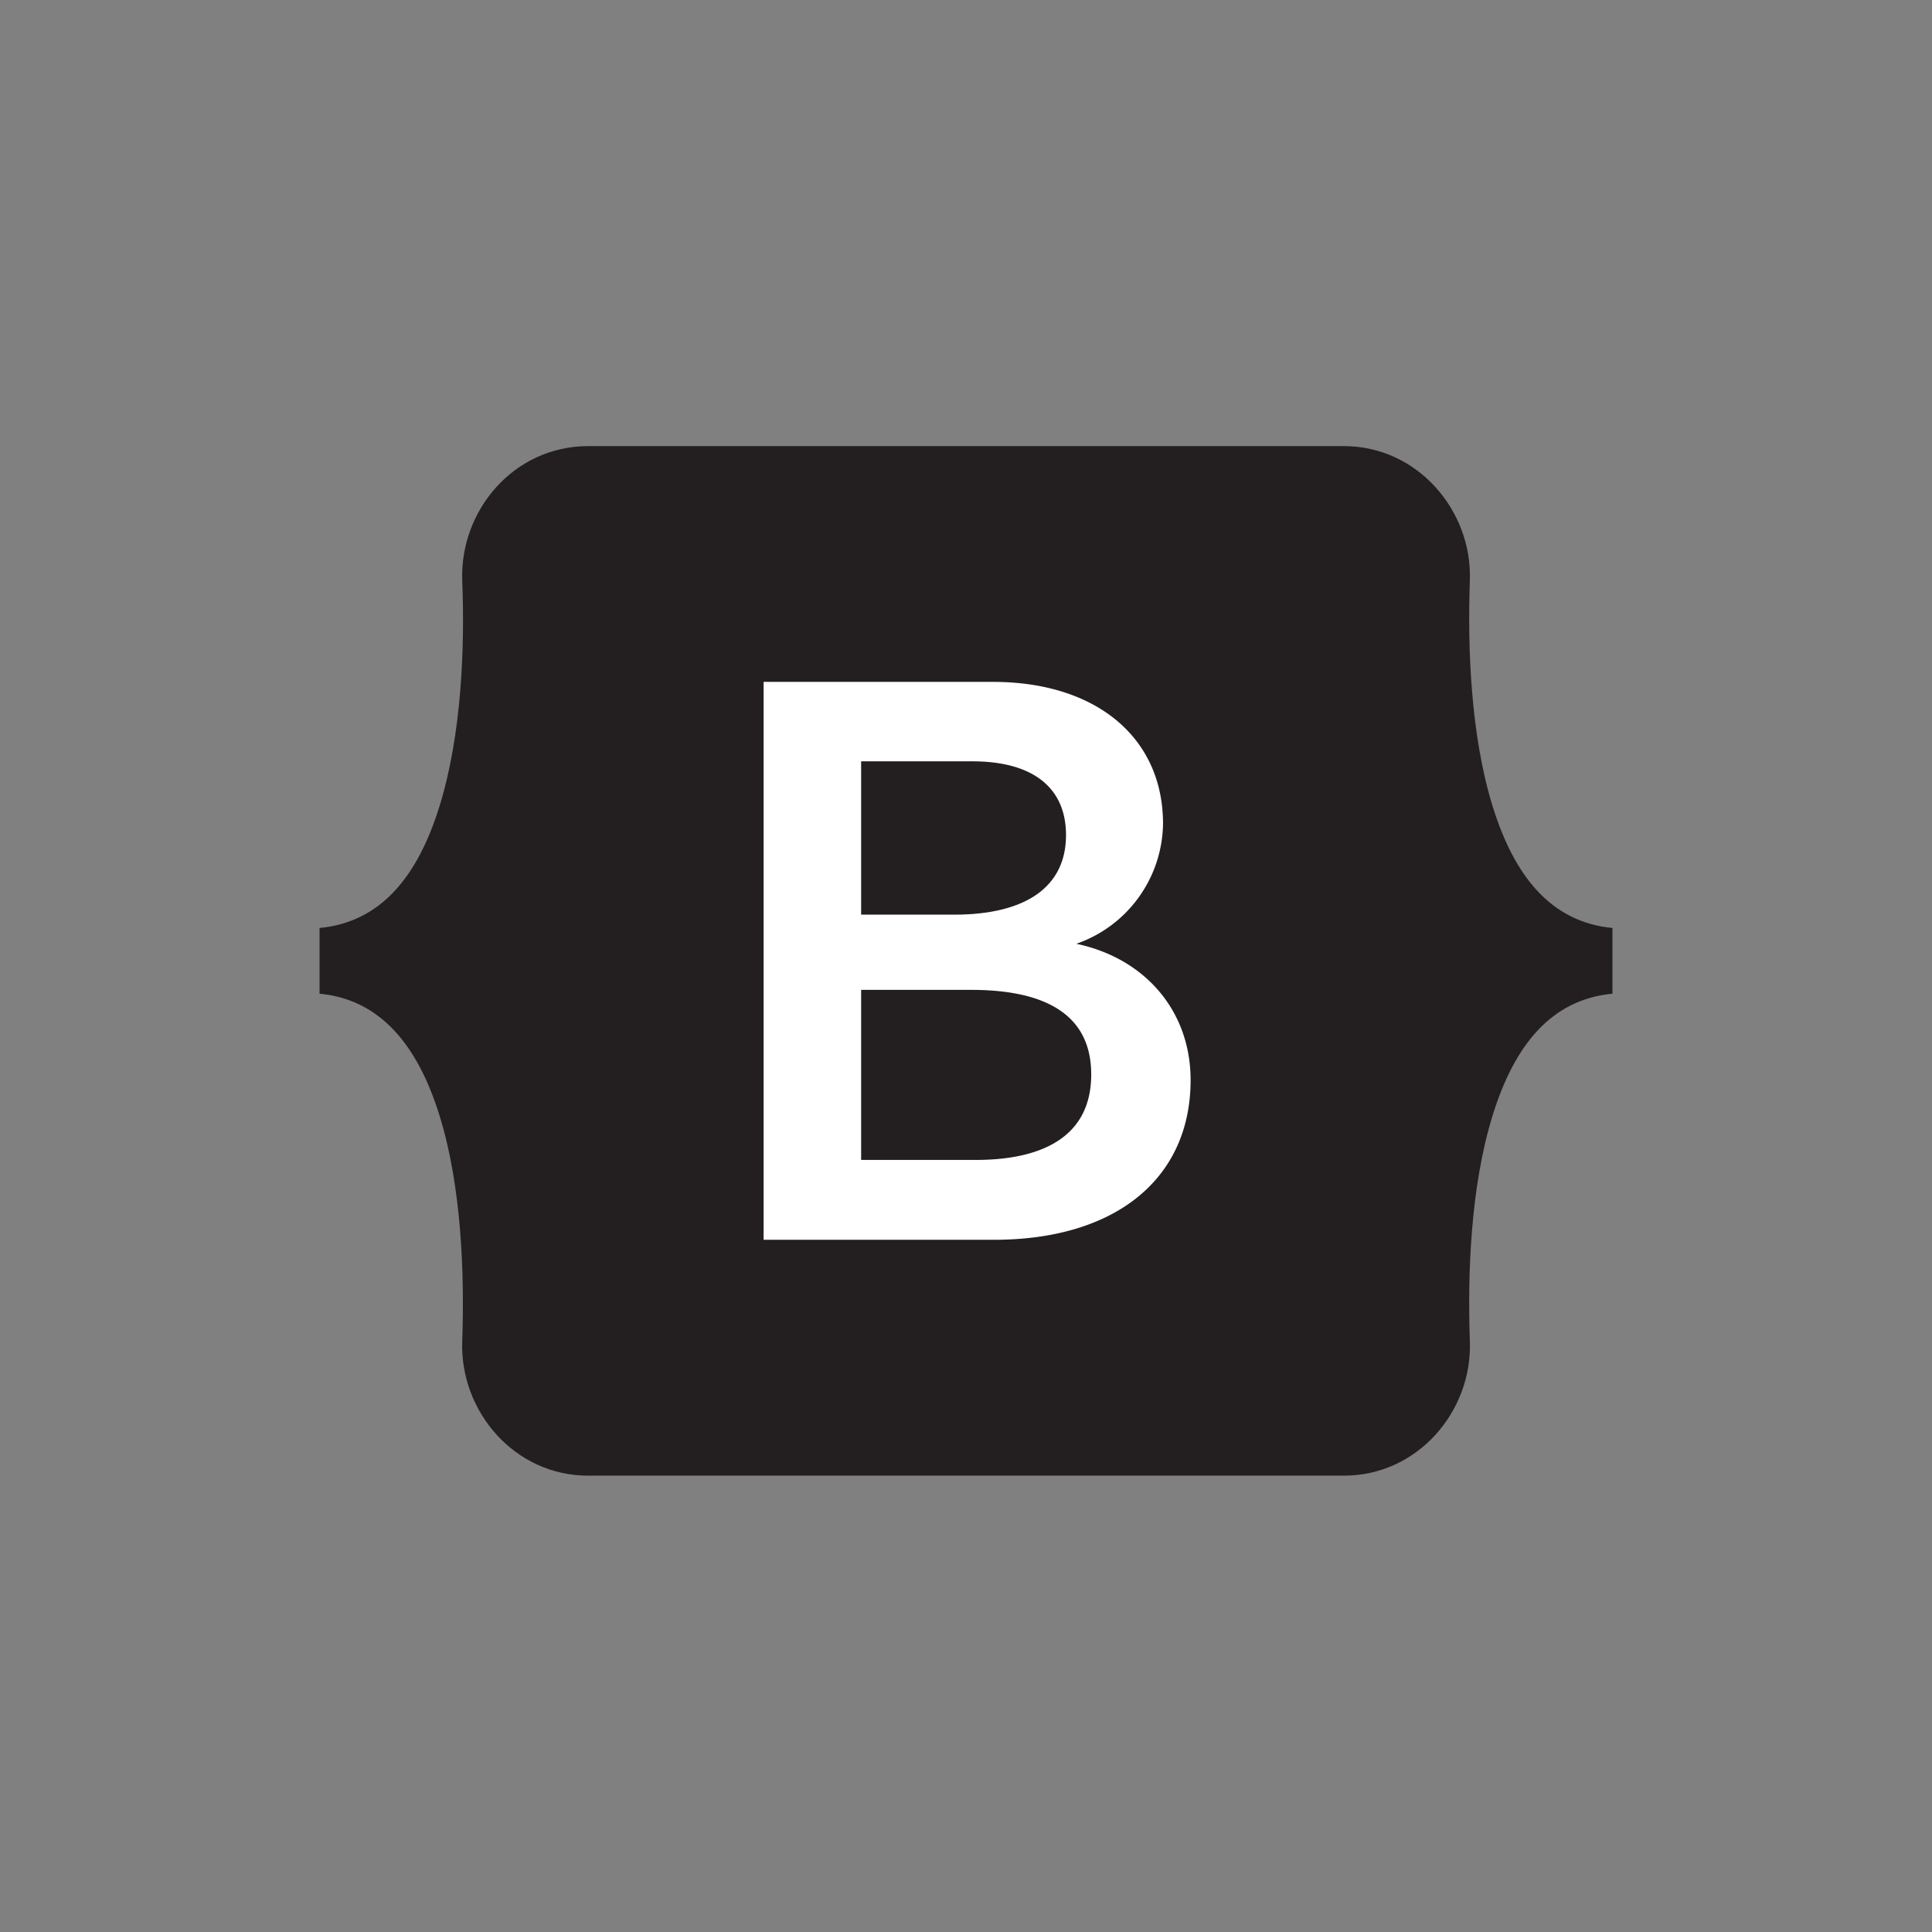 <svg id="Layer_1" data-name="Layer 1" xmlns="http://www.w3.org/2000/svg" viewBox="0 0 187 187"><rect x="0" y="0" width="187" height="187" fill="#808080" stroke="none"/><defs><style>.cls-1{fill:#231f20;}.cls-2{fill:#fff;}</style></defs><path class="cls-1" d="M44.74,56.18c-.24-6.78,5-13,12.18-13h73.16c7.14,0,12.43,6.26,12.19,13-.23,6.51.07,14.94,2.19,21.82s5.72,11.26,11.61,11.82v6.36c-5.89.56-9.48,4.92-11.61,11.82s-2.42,15.31-2.19,21.83c.24,6.78-5.05,13-12.19,13H56.92c-7.14,0-12.42-6.25-12.18-13,.23-6.52-.07-15-2.19-21.83S36.82,96.74,30.93,96.18V89.82c5.89-.56,9.49-4.92,11.62-11.82S45,62.69,44.74,56.18Z"/><path class="cls-2" d="M96.21,120H73.91V66H96.1c10,0,16.47,5.39,16.47,13.73a12.48,12.48,0,0,1-8.39,11.62c6.68,1.41,11.06,6.53,11.06,13.19C115.24,114.07,108,120,96.21,120Zm-12.86-7.73H94.48c5.08,0,11.14-1.44,11.14-8.28,0-5.43-3.91-8.18-11.63-8.18H83.35Zm0-23.74h9c7,0,10.83-2.73,10.83-7.7,0-4.6-3.22-7.14-9.06-7.14H83.35Z"/></svg>